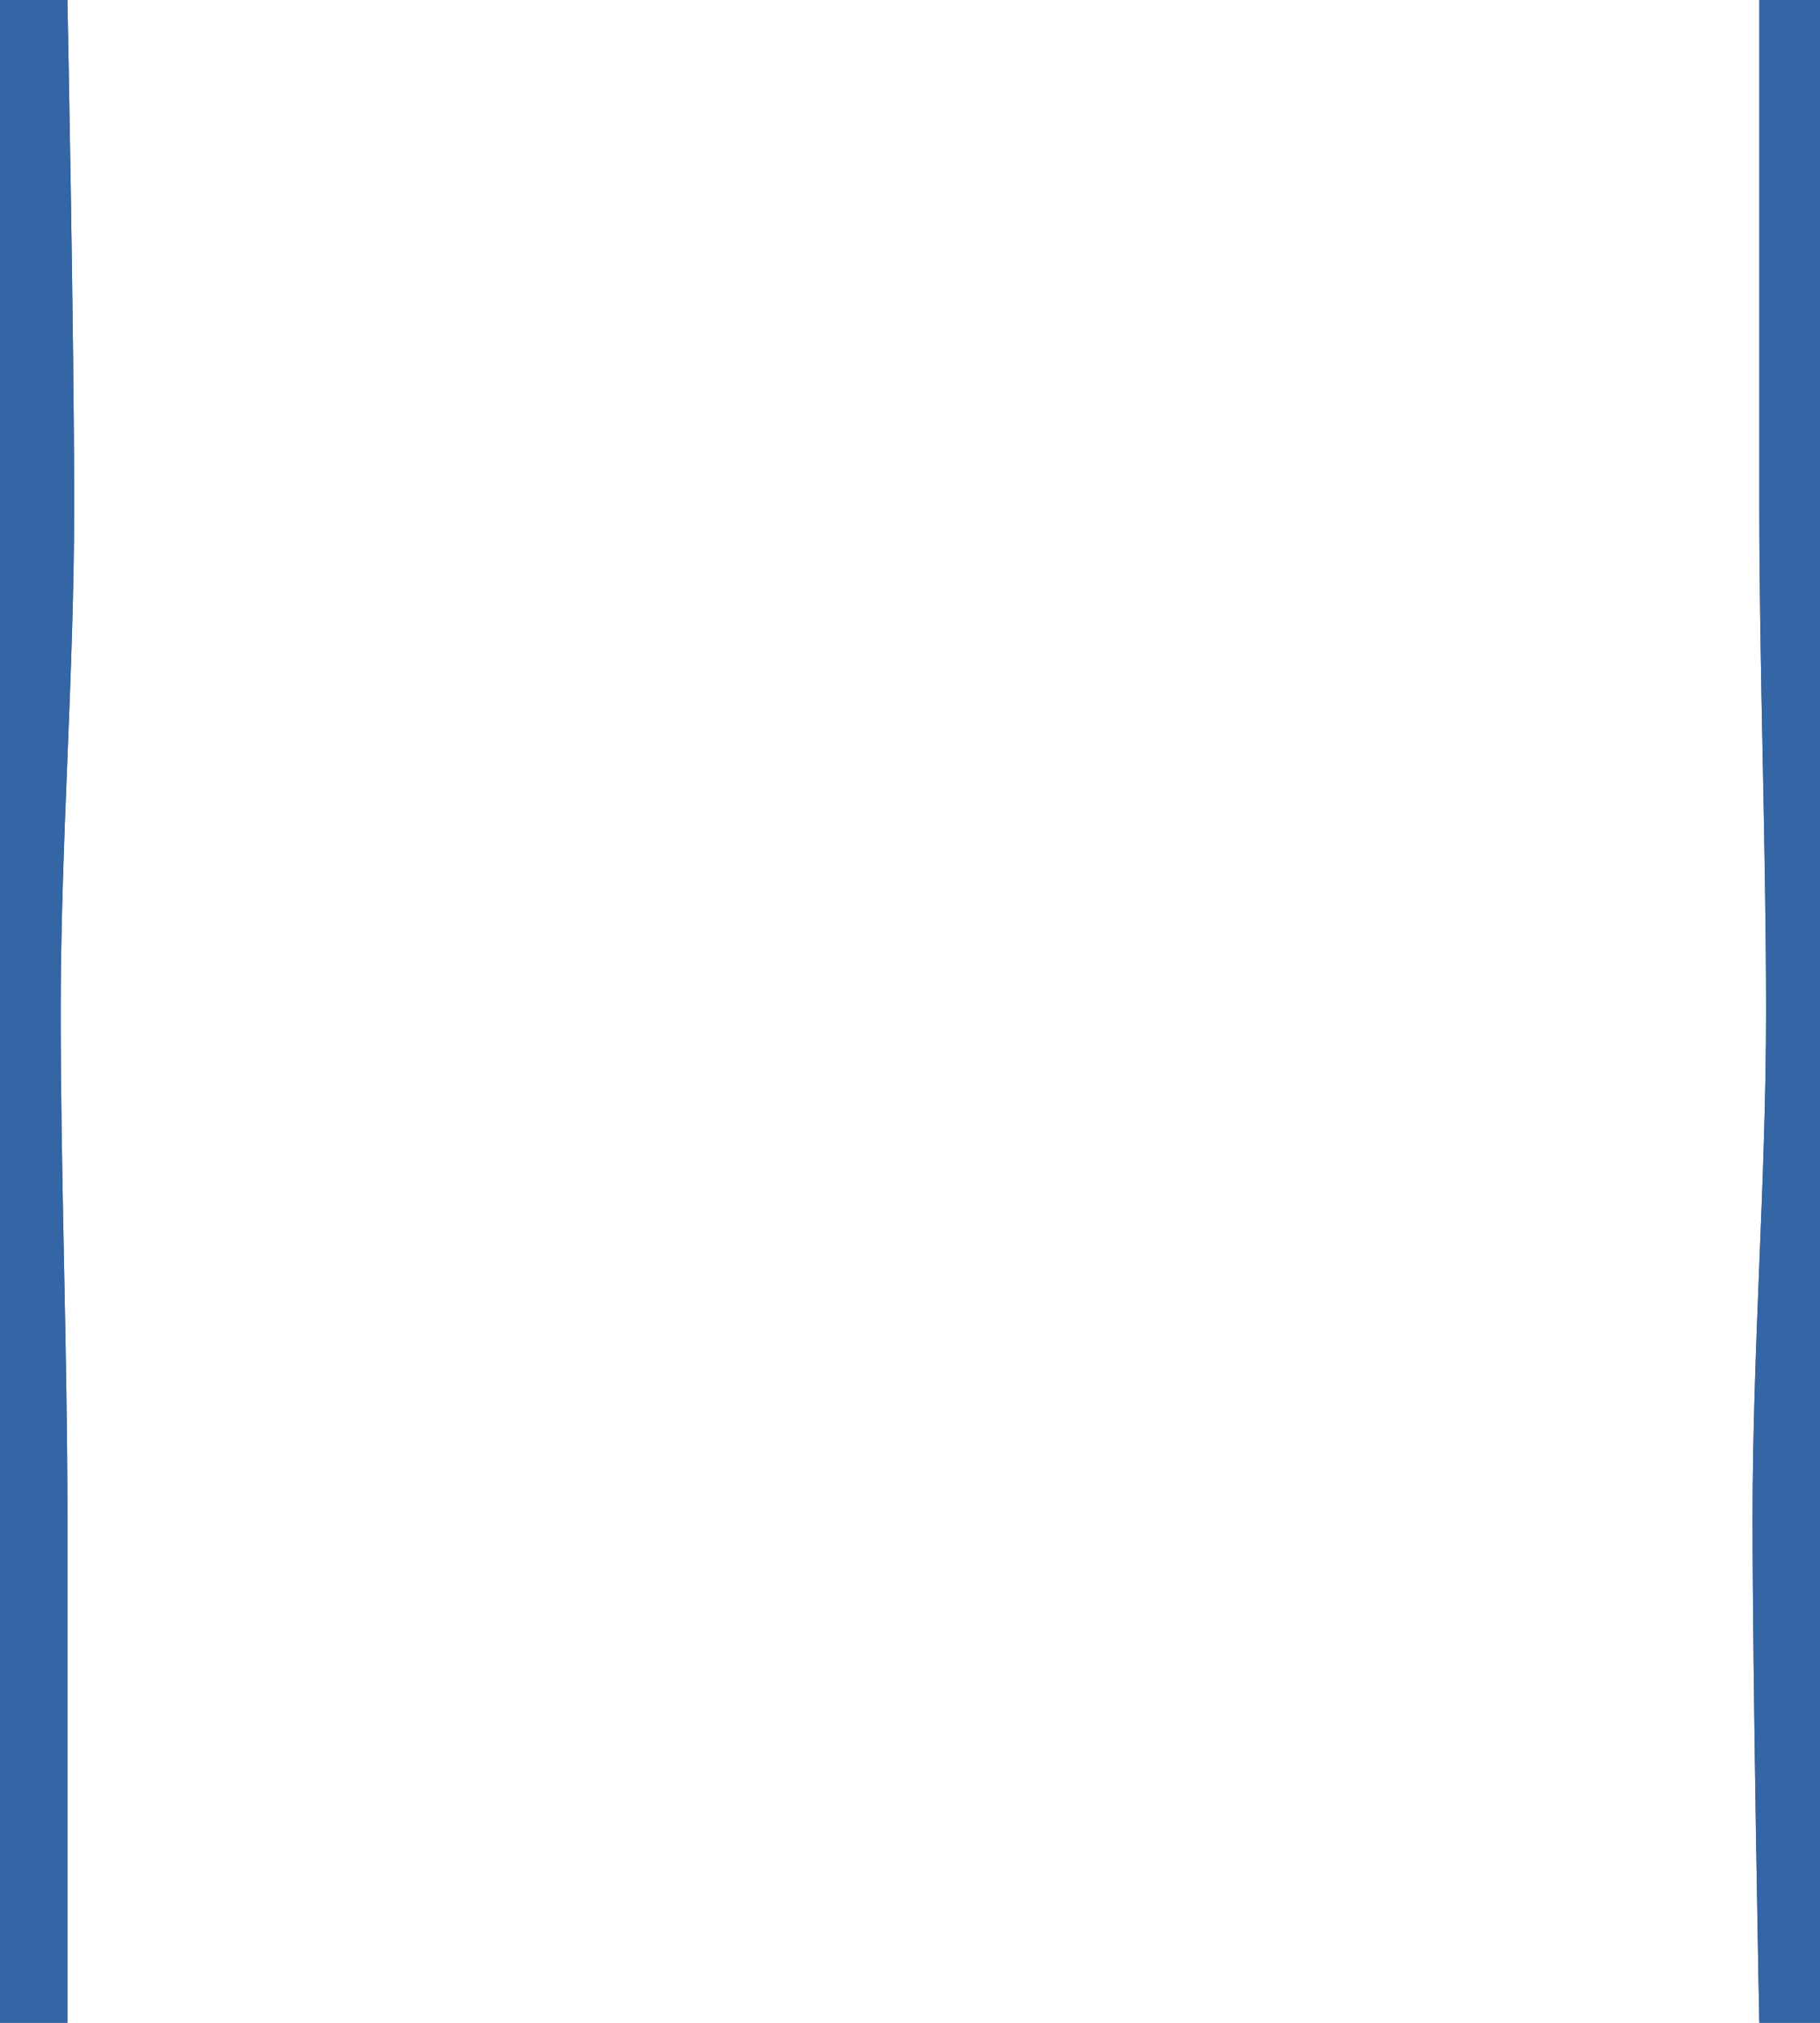 <?xml version="1.0" encoding="UTF-8" standalone="no"?>
<!-- Created with Inkscape (http://www.inkscape.org/) -->

<svg
   xmlns:dc="http://purl.org/dc/elements/1.1/"
   xmlns:cc="http://creativecommons.org/ns#"
   xmlns:rdf="http://www.w3.org/1999/02/22-rdf-syntax-ns#"
   xmlns:svg="http://www.w3.org/2000/svg"
   xmlns="http://www.w3.org/2000/svg"
   xmlns:sodipodi="http://sodipodi.sourceforge.net/DTD/sodipodi-0.dtd"
   xmlns:inkscape="http://www.inkscape.org/namespaces/inkscape"
   width="540"
   height="600"
   id="svg2"
   version="1.1"
   inkscape:version="0.47 r22583"
   sodipodi:docname="sidebar-bg.svg"
   inkscape:export-filename="/home/erlehmann/themes/wordpress/XH5/images/sidebar-bg.png"
   inkscape:export-xdpi="90"
   inkscape:export-ydpi="90">
  <defs
     id="defs4">
    <inkscape:perspective
       sodipodi:type="inkscape:persp3d"
       inkscape:vp_x="0 : 526.18109 : 1"
       inkscape:vp_y="0 : 1000 : 0"
       inkscape:vp_z="744.09448 : 526.18109 : 1"
       inkscape:persp3d-origin="372.04724 : 350.78739 : 1"
       id="perspective10" />
    <filter
       inkscape:collect="always"
       id="filter3766"
       x="-0.174"
       width="1.348"
       y="-0.006"
       height="1.012"
       color-interpolation-filters="sRGB">
      <feGaussianBlur
         inkscape:collect="always"
         stdDeviation="1.595"
         id="feGaussianBlur3768" />
    </filter>
  </defs>
  <sodipodi:namedview
     id="base"
     pagecolor="#ffffff"
     bordercolor="#666666"
     borderopacity="1.0"
     inkscape:pageopacity="0.0"
     inkscape:pageshadow="2"
     inkscape:zoom="1"
     inkscape:cx="460.68785"
     inkscape:cy="294.93305"
     inkscape:document-units="px"
     inkscape:current-layer="layer1"
     showgrid="false"
     objecttolerance="10000"
     inkscape:window-width="1280"
     inkscape:window-height="750"
     inkscape:window-x="0"
     inkscape:window-y="25"
     inkscape:window-maximized="1">
    <inkscape:grid
       type="xygrid"
       id="grid3592"
       empspacing="5"
       visible="true"
       enabled="false"
       snapvisiblegridlinesonly="true" />
    <inkscape:grid
       type="xygrid"
       id="grid3594"
       empspacing="4"
       visible="true"
       enabled="true"
       snapvisiblegridlinesonly="true"
       spacingx="2px"
       spacingy="2px"
       color="#ff0000"
       opacity="0.125"
       empcolor="#ff0000"
       empopacity="0.251" />
  </sodipodi:namedview>
  <g
     inkscape:label="Ebene 1"
     inkscape:groupmode="layer"
     id="layer1"
     transform="translate(0,-2.362)">
    <path
       sodipodi:nodetypes="ccczzzcccc"
       id="path3764"
       d="m 0,2.362 20,-8 0,8 c 0,0 2,100 2,150 0,50 -4,100 -4,150 0,50 2,100 2,150 0,50 0,150 0,150 l 0,8 -20,-8 L 0,2.362 z"
       style="opacity:0.8;fill:#000000;fill-opacity:1;stroke:none;filter:url(#filter3766)" />
    <path
       style="fill:#3465a4;fill-opacity:1;stroke:none"
       d="m 0,2.362 20,-8 0,8 c 0,0 2,100 2,150 0,50 -4,100 -4,150 0,50 2,100 2,150 0,50 0,150 0,150 l 0,8 -20,-8 L 0,2.362 z"
       id="rect2816"
       sodipodi:nodetypes="ccczzzcccc" />
    <path
       style="opacity:0.8;fill:#000000;fill-opacity:1;stroke:none;filter:url(#filter3766)"
       d="m 520,2.362 20,-8 0,8 c 0,0 2,100 2,150 0,50 -4,100 -4,150 0,50 2,100 2,150 0,50 0,150 0,150 l 0,8 -20,-8 0,-600 z"
       id="path2820"
       sodipodi:nodetypes="ccczzzcccc"
       transform="matrix(-1,0,0,-1,1062,604.724)" />
    <path
       sodipodi:nodetypes="ccczzzcccc"
       id="path2818"
       d="m 542,602.362 -20,8 0,-8 c 0,0 -2,-100 -2,-150 0,-50 4,-100 4,-150 0,-50 -2,-100 -2,-150 0,-50 0,-150 0,-150 l 0,-8 20,8 0,600 z"
       style="fill:#3465a4;fill-opacity:1;stroke:none" />
  </g>
</svg>
